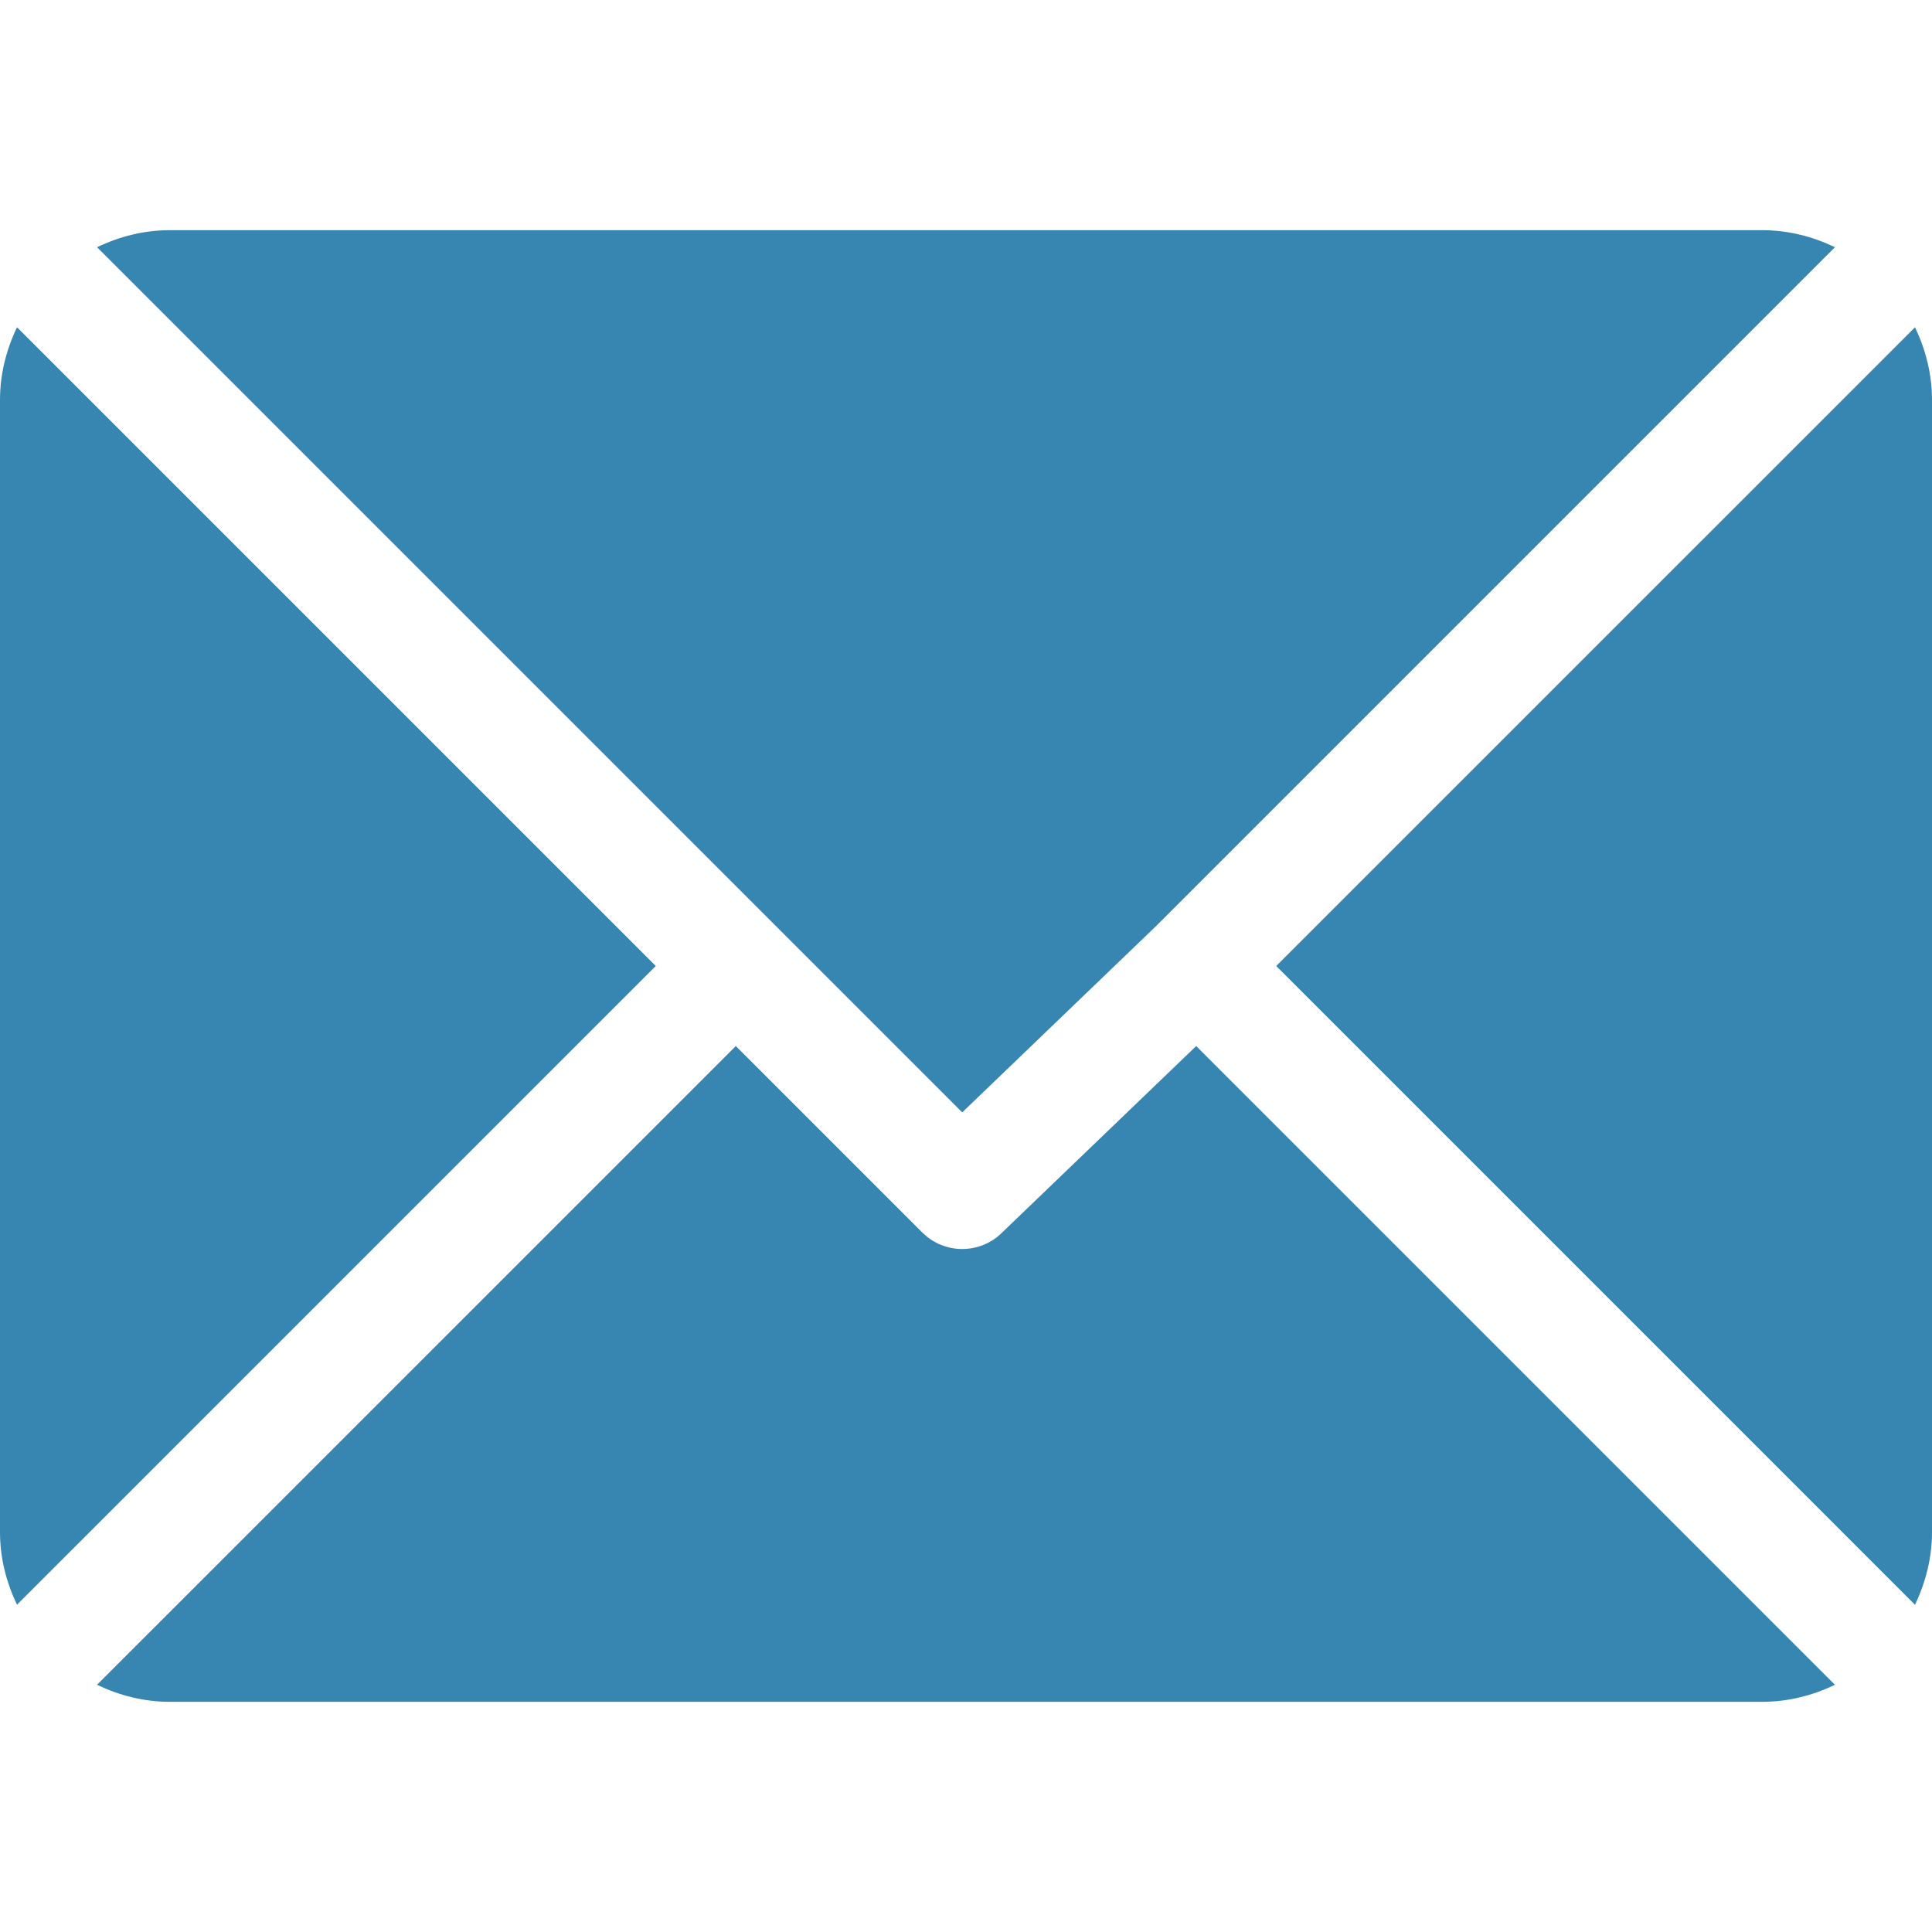 <?xml version="1.0" encoding="iso-8859-1"?>
<!-- Generator: Adobe Illustrator 19.0.0, SVG Export Plug-In . SVG Version: 6.00 Build 0)  -->
<svg version="1.1" id="Capa_1" 
	xmlns="http://www.w3.org/2000/svg" 
	xmlns:xlink="http://www.w3.org/1999/xlink" x="0px" y="0px" viewBox="0 0 512 512" style="enable-background:new 0 0 512 512;" xml:space="preserve">
	<g>
		<g>
			<path fill="#3786B1" d="M467,61H45c-6.927,0-13.412,1.703-19.279,4.51L255,294.789l51.389-49.387c0,0,0.004-0.005,0.005-0.007
			c0.001-0.002,0.005-0.004,0.005-0.004L486.286,65.514C480.418,62.705,473.929,61,467,61z"/>
		</g>
	</g>
	<g>
		<g>
			<path fill="#3786B1" d="M507.496,86.728L338.213,256.002L507.49,425.279c2.807-5.867,4.51-12.352,4.51-19.279V106
			C512,99.077,510.301,92.593,507.496,86.728z"/>
		</g>
	</g>
	<g>
		<g>
			<path fill="#3786B1" d="M4.51,86.721C1.703,92.588,0,99.073,0,106v300c0,6.923,1.701,13.409,4.506,19.274L173.789,256L4.51,86.721z"/>
		</g>
	</g>
	<g>
		<g>
			<path fill="#3786B1" d="M317.002,277.213l-51.396,49.393c-2.93,2.93-6.768,4.395-10.605,4.395s-7.676-1.465-10.605-4.395L195,277.211
			L25.714,446.486C31.582,449.295,38.071,451,45,451h422c6.927,0,13.412-1.703,19.279-4.51L317.002,277.213z"/>
		</g>
	</g>
	<g>
	</g>
	<g>
	</g>
	<g>
	</g>
	<g>
	</g>
	<g>
	</g>
	<g>
	</g>
	<g>
	</g>
	<g>
	</g>
	<g>
	</g>
	<g>
	</g>
	<g>
	</g>
	<g>
	</g>
	<g>
	</g>
	<g>
	</g>
	<g>
	</g>
</svg>
